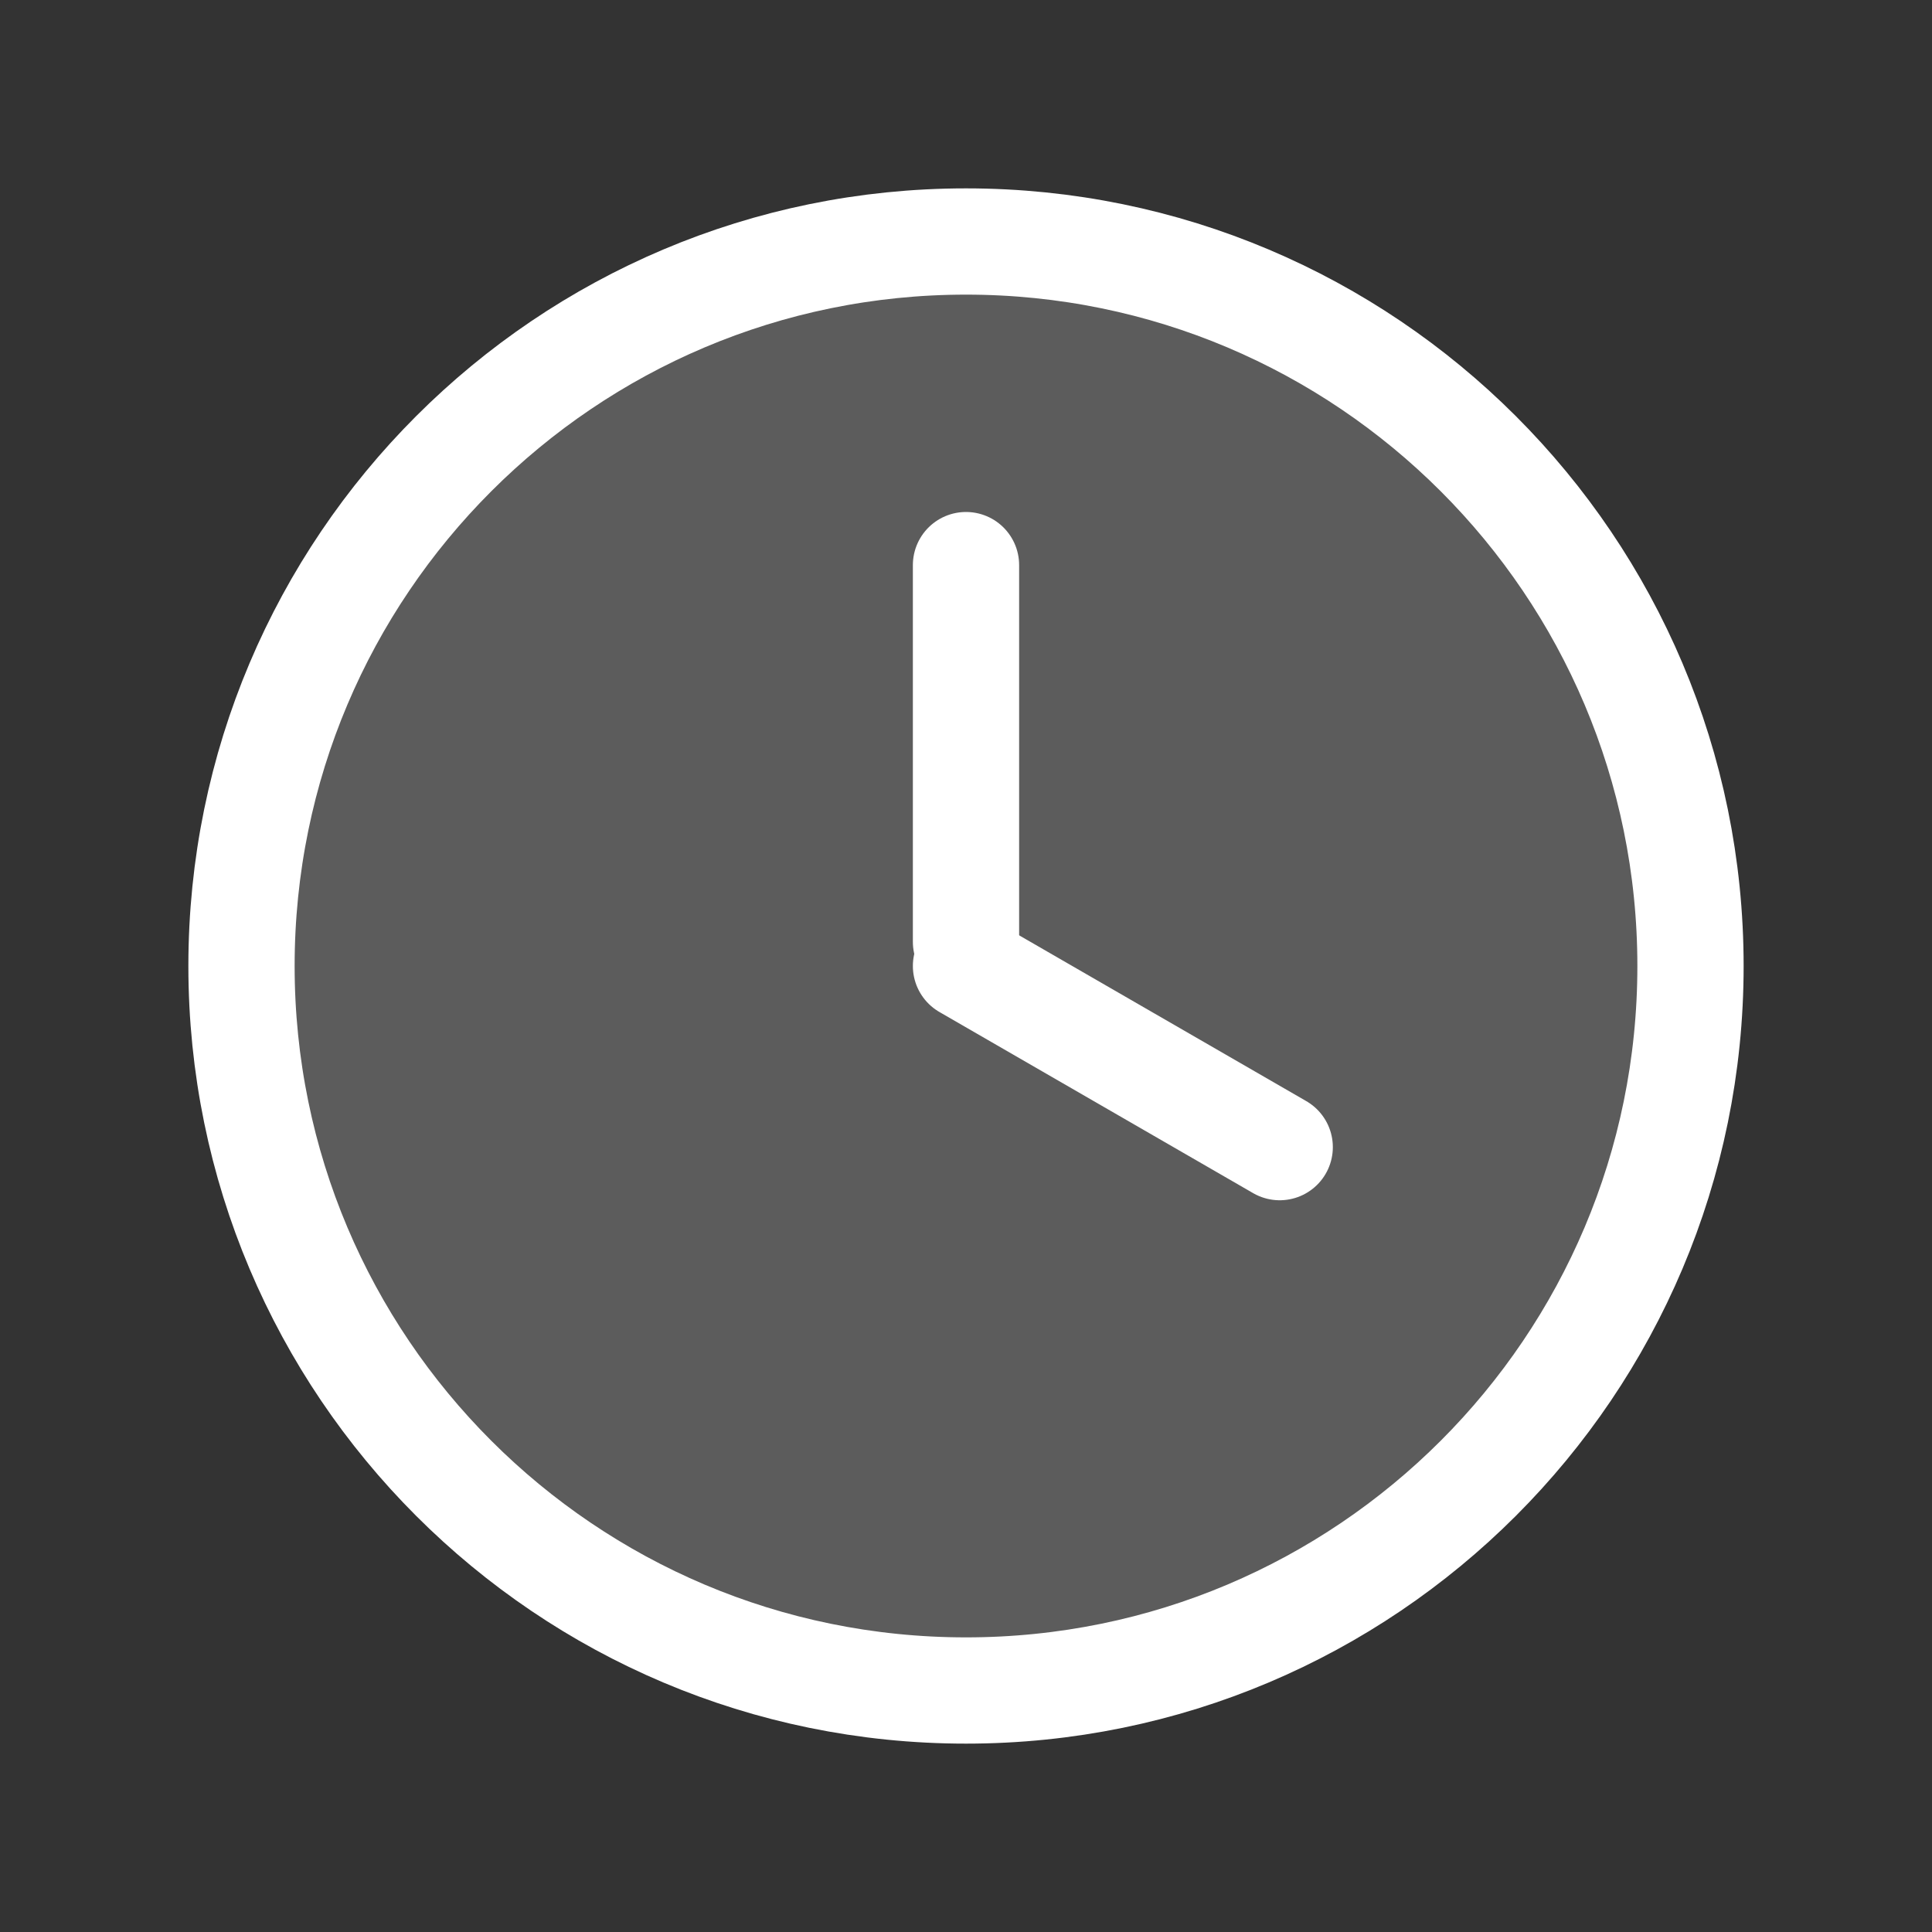 <svg width="40" height="40" viewBox="0 0 40 40" fill="none" xmlns="http://www.w3.org/2000/svg">
<rect x="0" y="0" width="40" height="40" fill="#333333" stroke="none"/>
<path d="M35 20C35 28.284 28.284 35 20 35C11.716 35 5 28.284 5 20C5 11.716 11.716 5 20 5C28.284 5 35 11.716 35 20Z" fill="white" fill-opacity="0.2" stroke="white" stroke-width="2.2"/>
<path d="M20 11.7V19.5" stroke="white" stroke-width="2.2" stroke-linecap="round"/>
<path d="M20 20L26.495 23.75" stroke="white" stroke-width="2.2" stroke-linecap="round"/>
</svg>
